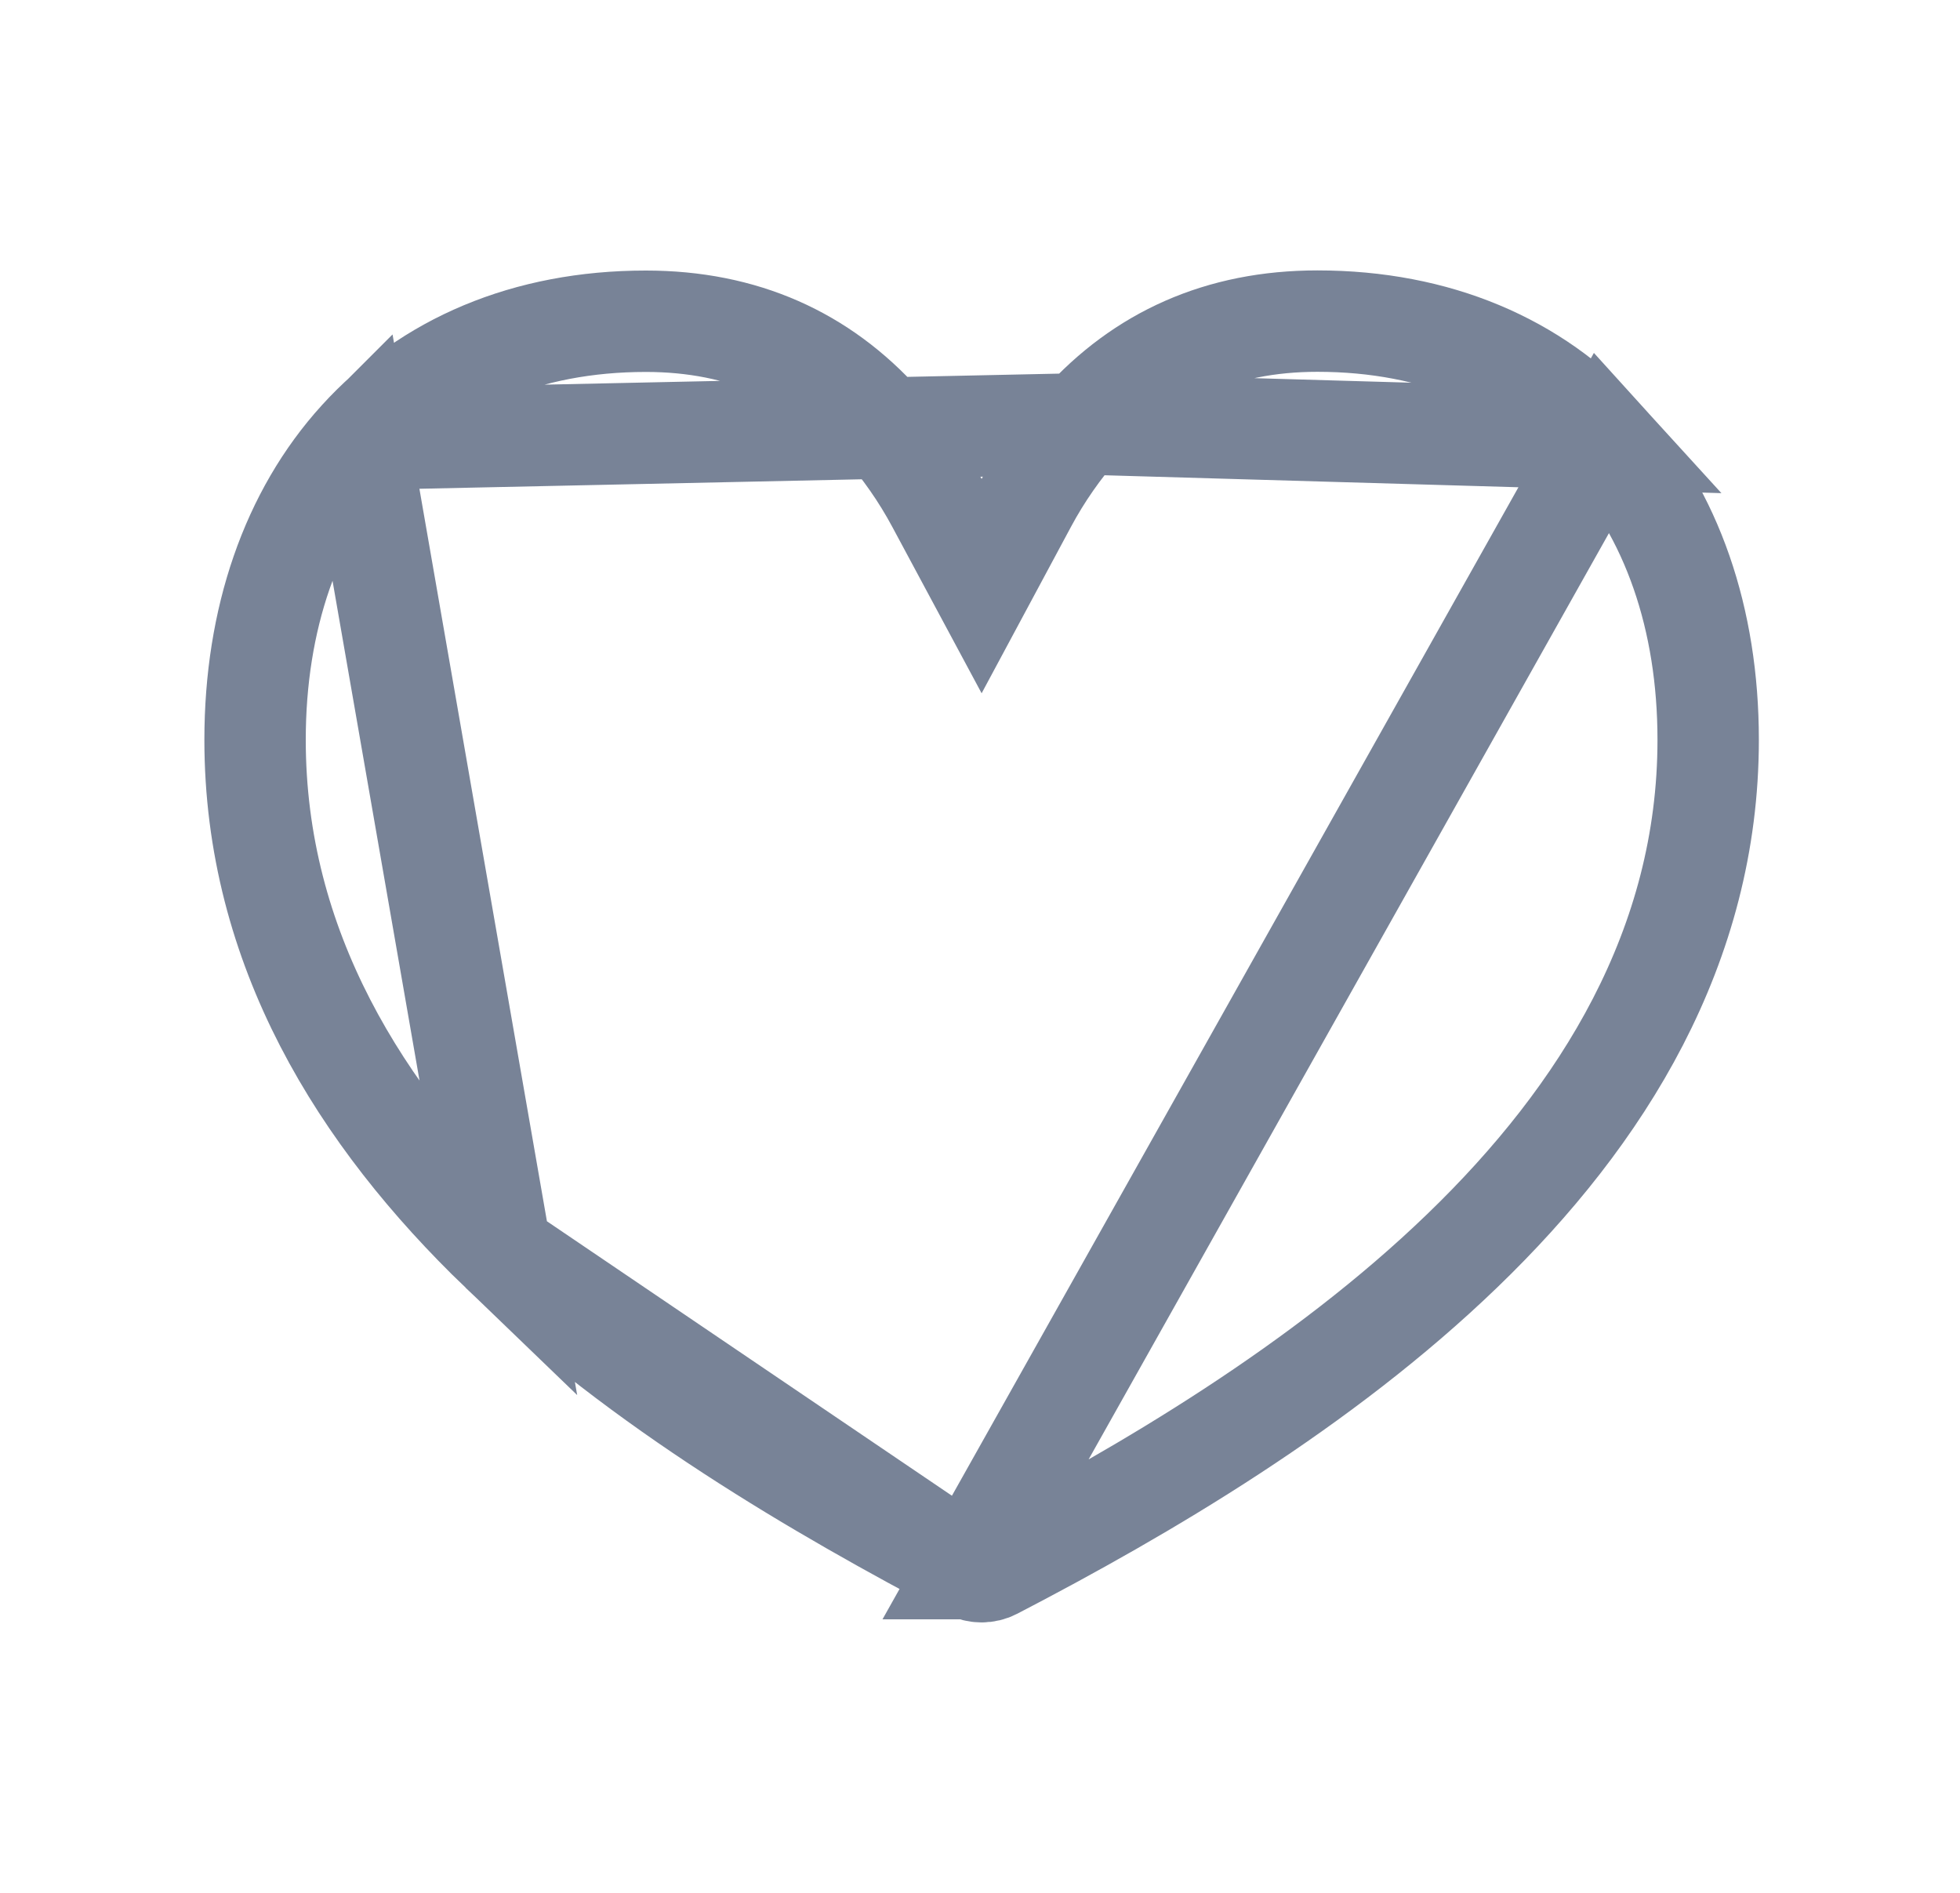 <svg width="29" height="28" viewBox="0 0 29 28" fill="none" xmlns="http://www.w3.org/2000/svg">
<g id="ic_heart_outlined_gray07">
<path id="Vector" d="M5.317 6.499L5.316 6.5C4.309 7.608 3.774 9.16 3.774 10.944C3.774 14.02 5.33 16.51 7.408 18.508L5.317 6.499ZM5.317 6.499C6.328 5.385 7.784 4.752 9.556 4.752C10.998 4.752 12.157 5.277 13.049 6.27C13.364 6.627 13.638 7.019 13.863 7.439L14.524 8.67L15.185 7.439C15.41 7.019 15.684 6.627 15.999 6.27M5.317 6.499L15.999 6.27M15.999 6.27C16.891 5.277 18.05 4.75 19.492 4.75C21.258 4.75 22.715 5.382 23.727 6.494L15.999 6.27ZM14.339 23.204L14.34 23.204C14.396 23.234 14.46 23.25 14.523 23.25C14.587 23.25 14.65 23.235 14.707 23.205C16.932 22.05 19.561 20.504 21.636 18.501L21.636 18.501C23.716 16.496 25.274 13.996 25.274 10.944C25.274 9.153 24.737 7.603 23.728 6.494L14.339 23.204ZM14.339 23.204C12.111 22.034 9.481 20.5 7.408 18.508L14.339 23.204Z" stroke="#788397" stroke-width="1.5"/>
</g>
</svg>

